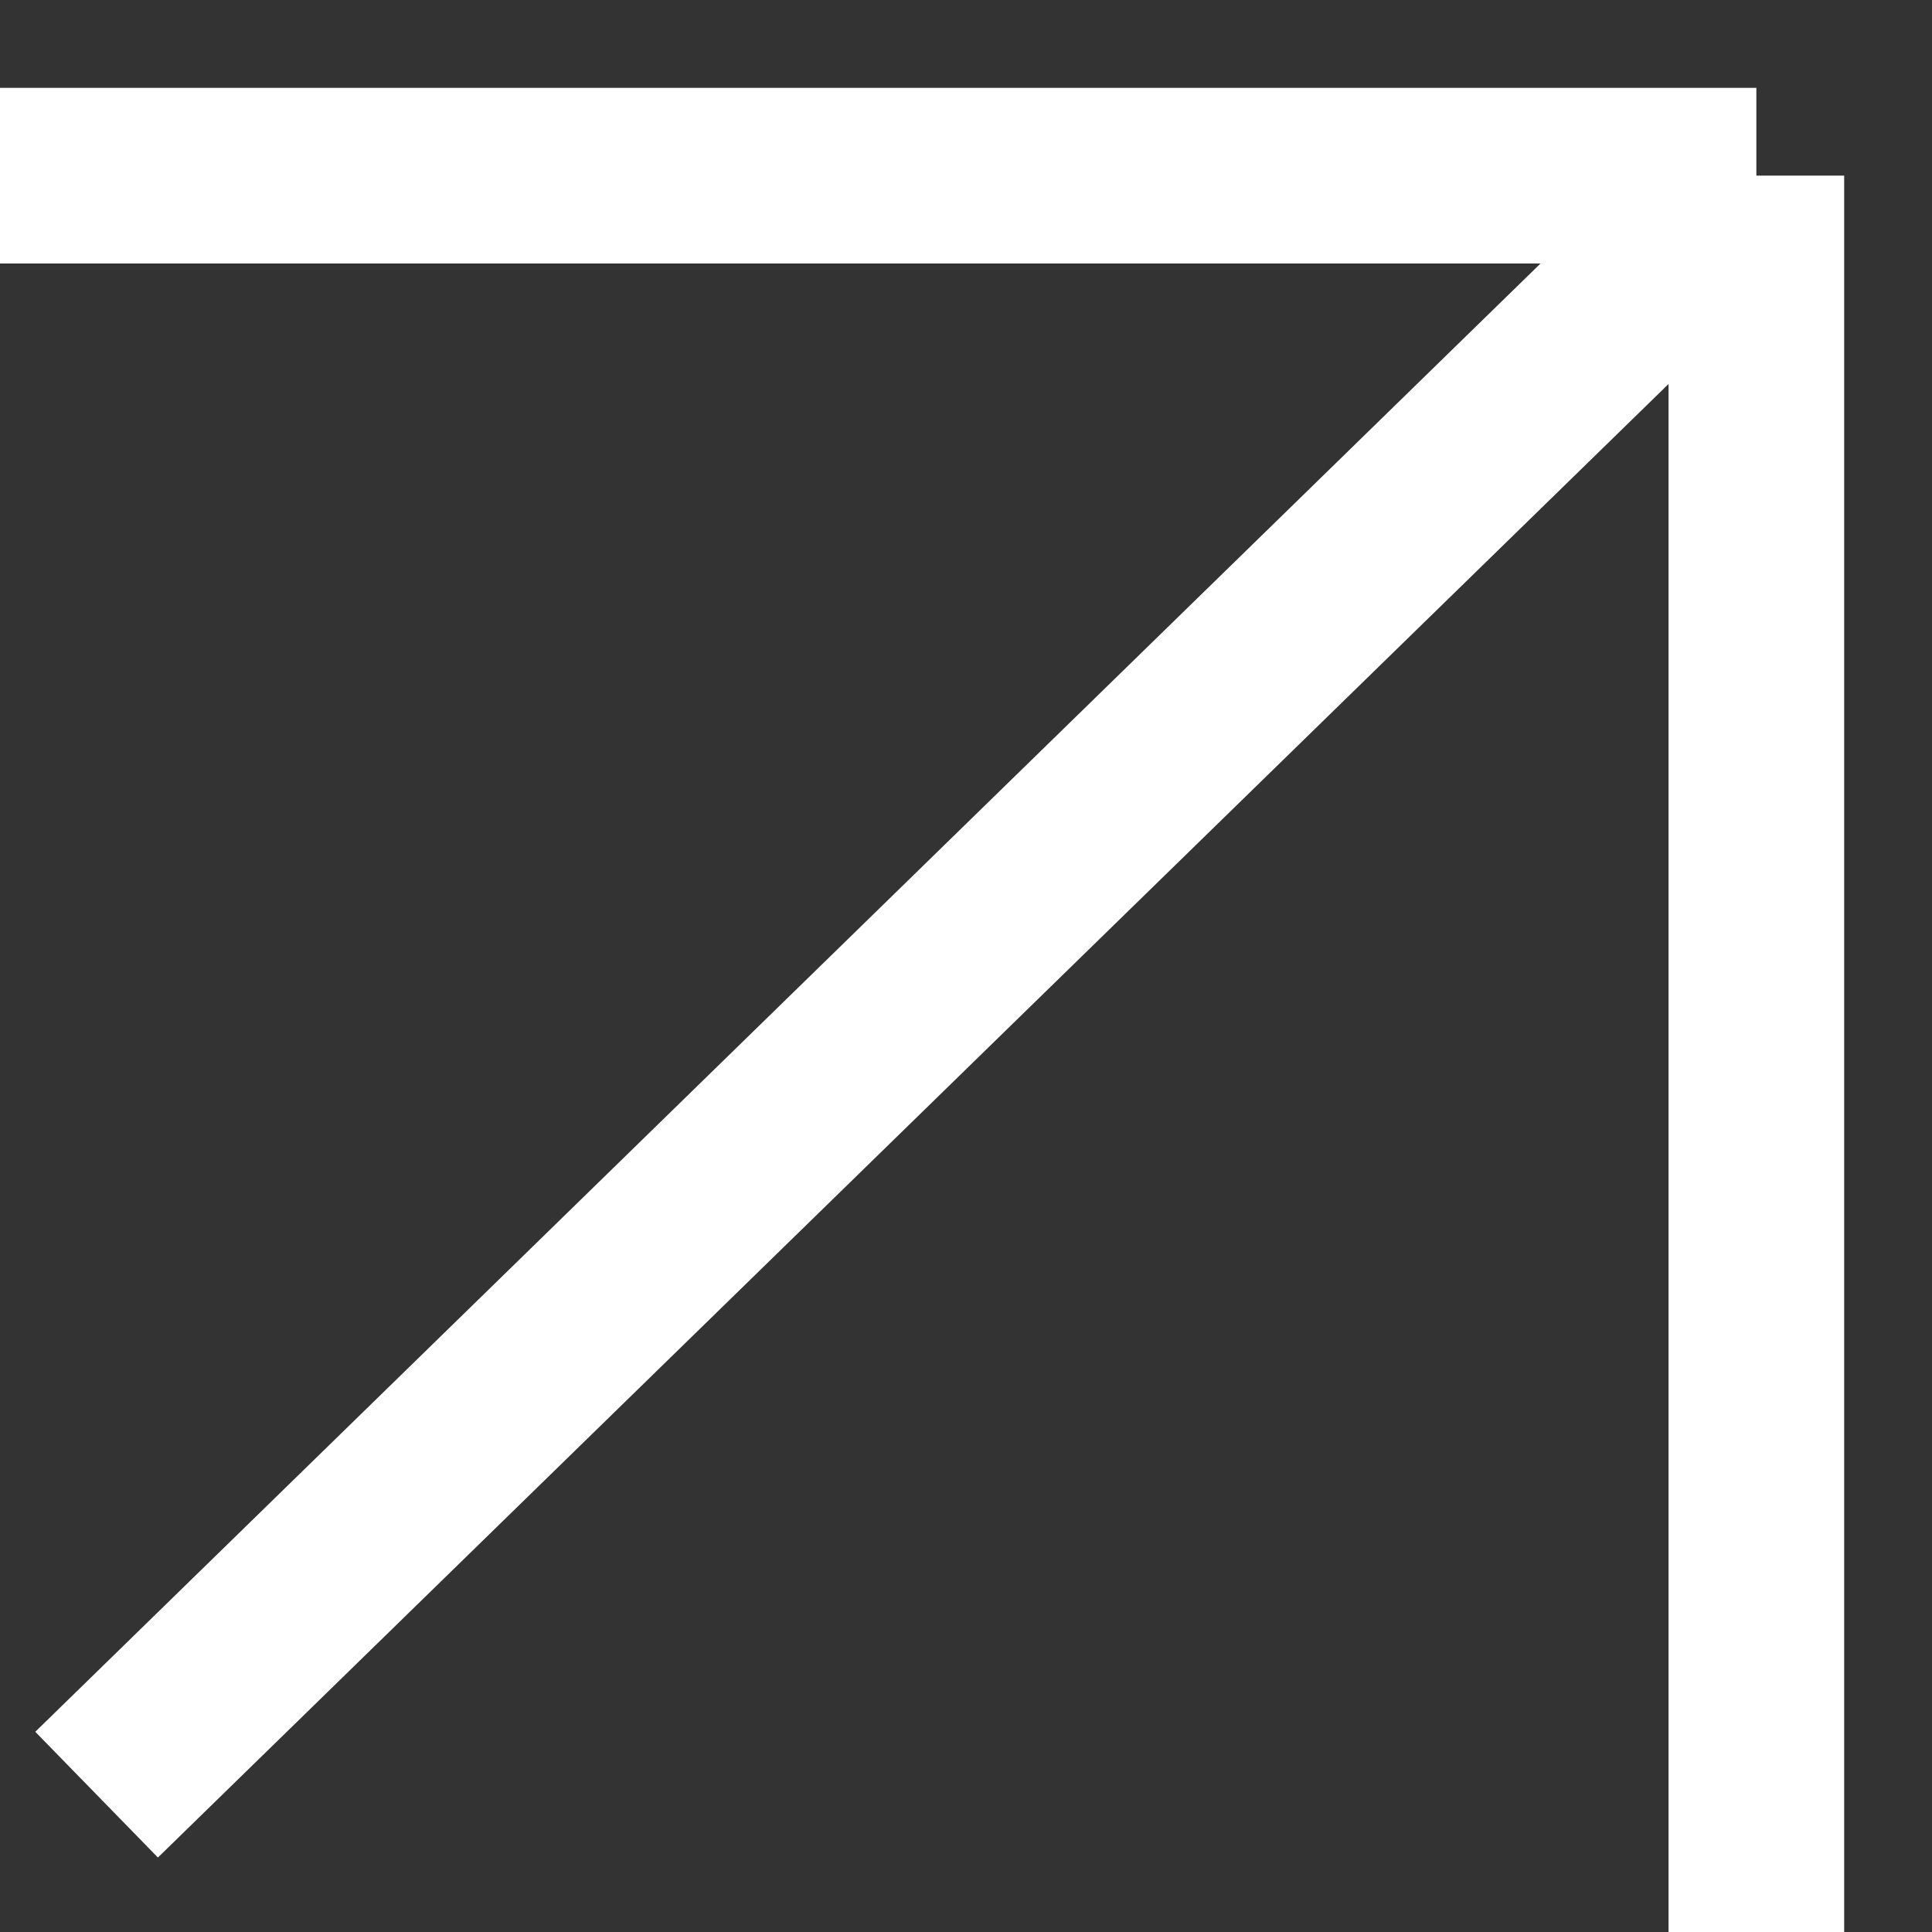 <svg width="11" height="11" viewBox="0 0 11 11" fill="none" xmlns="http://www.w3.org/2000/svg">
<rect x="0" y="0" width="11" height="11" fill="#333333" stroke="none"/>
<path d="M0 1L10 1M10 1L10 11M10 1L0.55 10.218" stroke="white"/>
</svg>

